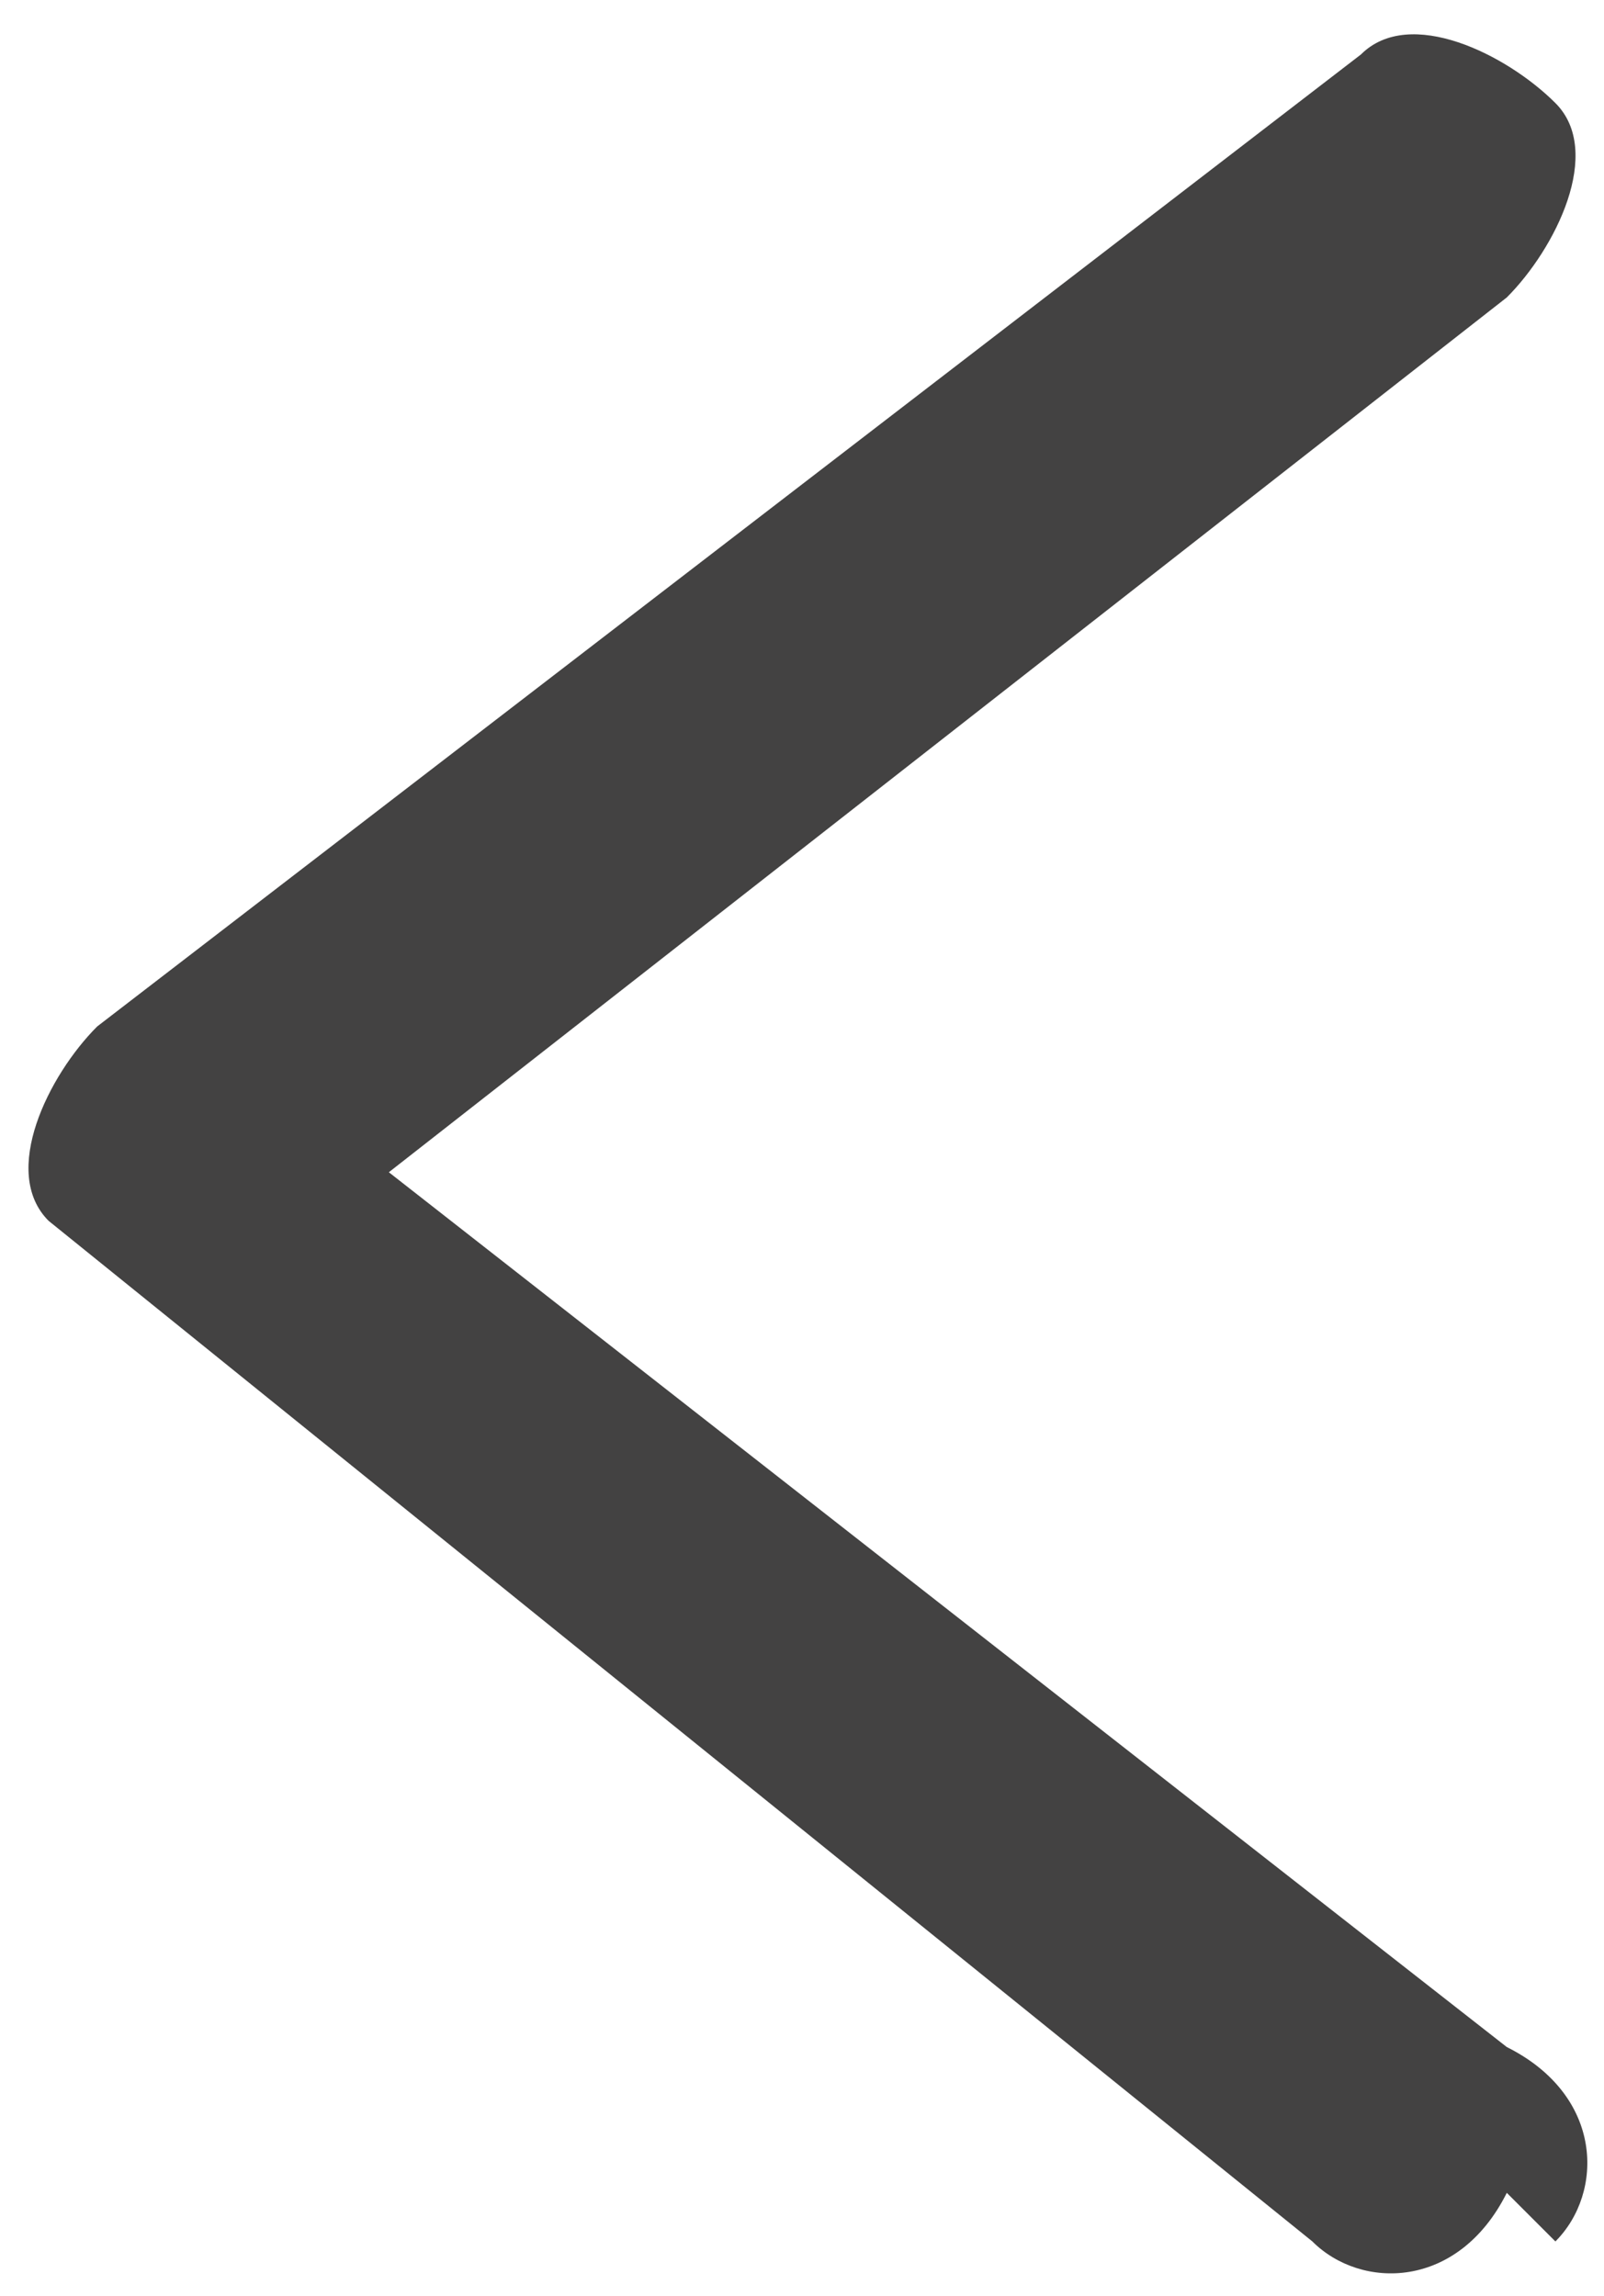 <?xml version="1.0" encoding="UTF-8"?>
<!DOCTYPE svg PUBLIC "-//W3C//DTD SVG 1.1//EN" "http://www.w3.org/Graphics/SVG/1.1/DTD/svg11.dtd">
<!-- Creator: CorelDRAW 2018 (64-Bit) -->
<svg xmlns="http://www.w3.org/2000/svg" xml:space="preserve" width="1.11mm" height="1.589mm" version="1.1" style="shape-rendering:geometricPrecision; text-rendering:geometricPrecision; image-rendering:optimizeQuality; fill-rule:evenodd; clip-rule:evenodd"
viewBox="0 0 0.33 0.47"
 xmlns:xlink="http://www.w3.org/1999/xlink">
 <defs>
  <style type="text/css">
   <![CDATA[
    .fil0 {fill:#434242}
   ]]>
  </style>
 </defs>
 <g id="Слой_x0020_1">
  <path class="fil0" d="M0.32 0.46l0 0c0.01,-0.01 0.01,-0.03 -0.01,-0.04l-0.23 -0.18 0.23 -0.18c0.01,-0.01 0.02,-0.03 0.01,-0.04l0 0c-0.01,-0.01 -0.03,-0.02 -0.04,-0.01l-0.26 0.2c-0.01,0.01 -0.02,0.03 -0.01,0.04l0 0c0,0 0,0 0,0 0,0 0,0 0,0l0.26 0.21c0.01,0.01 0.03,0.01 0.04,-0.01z"/>
 </g>
</svg>
